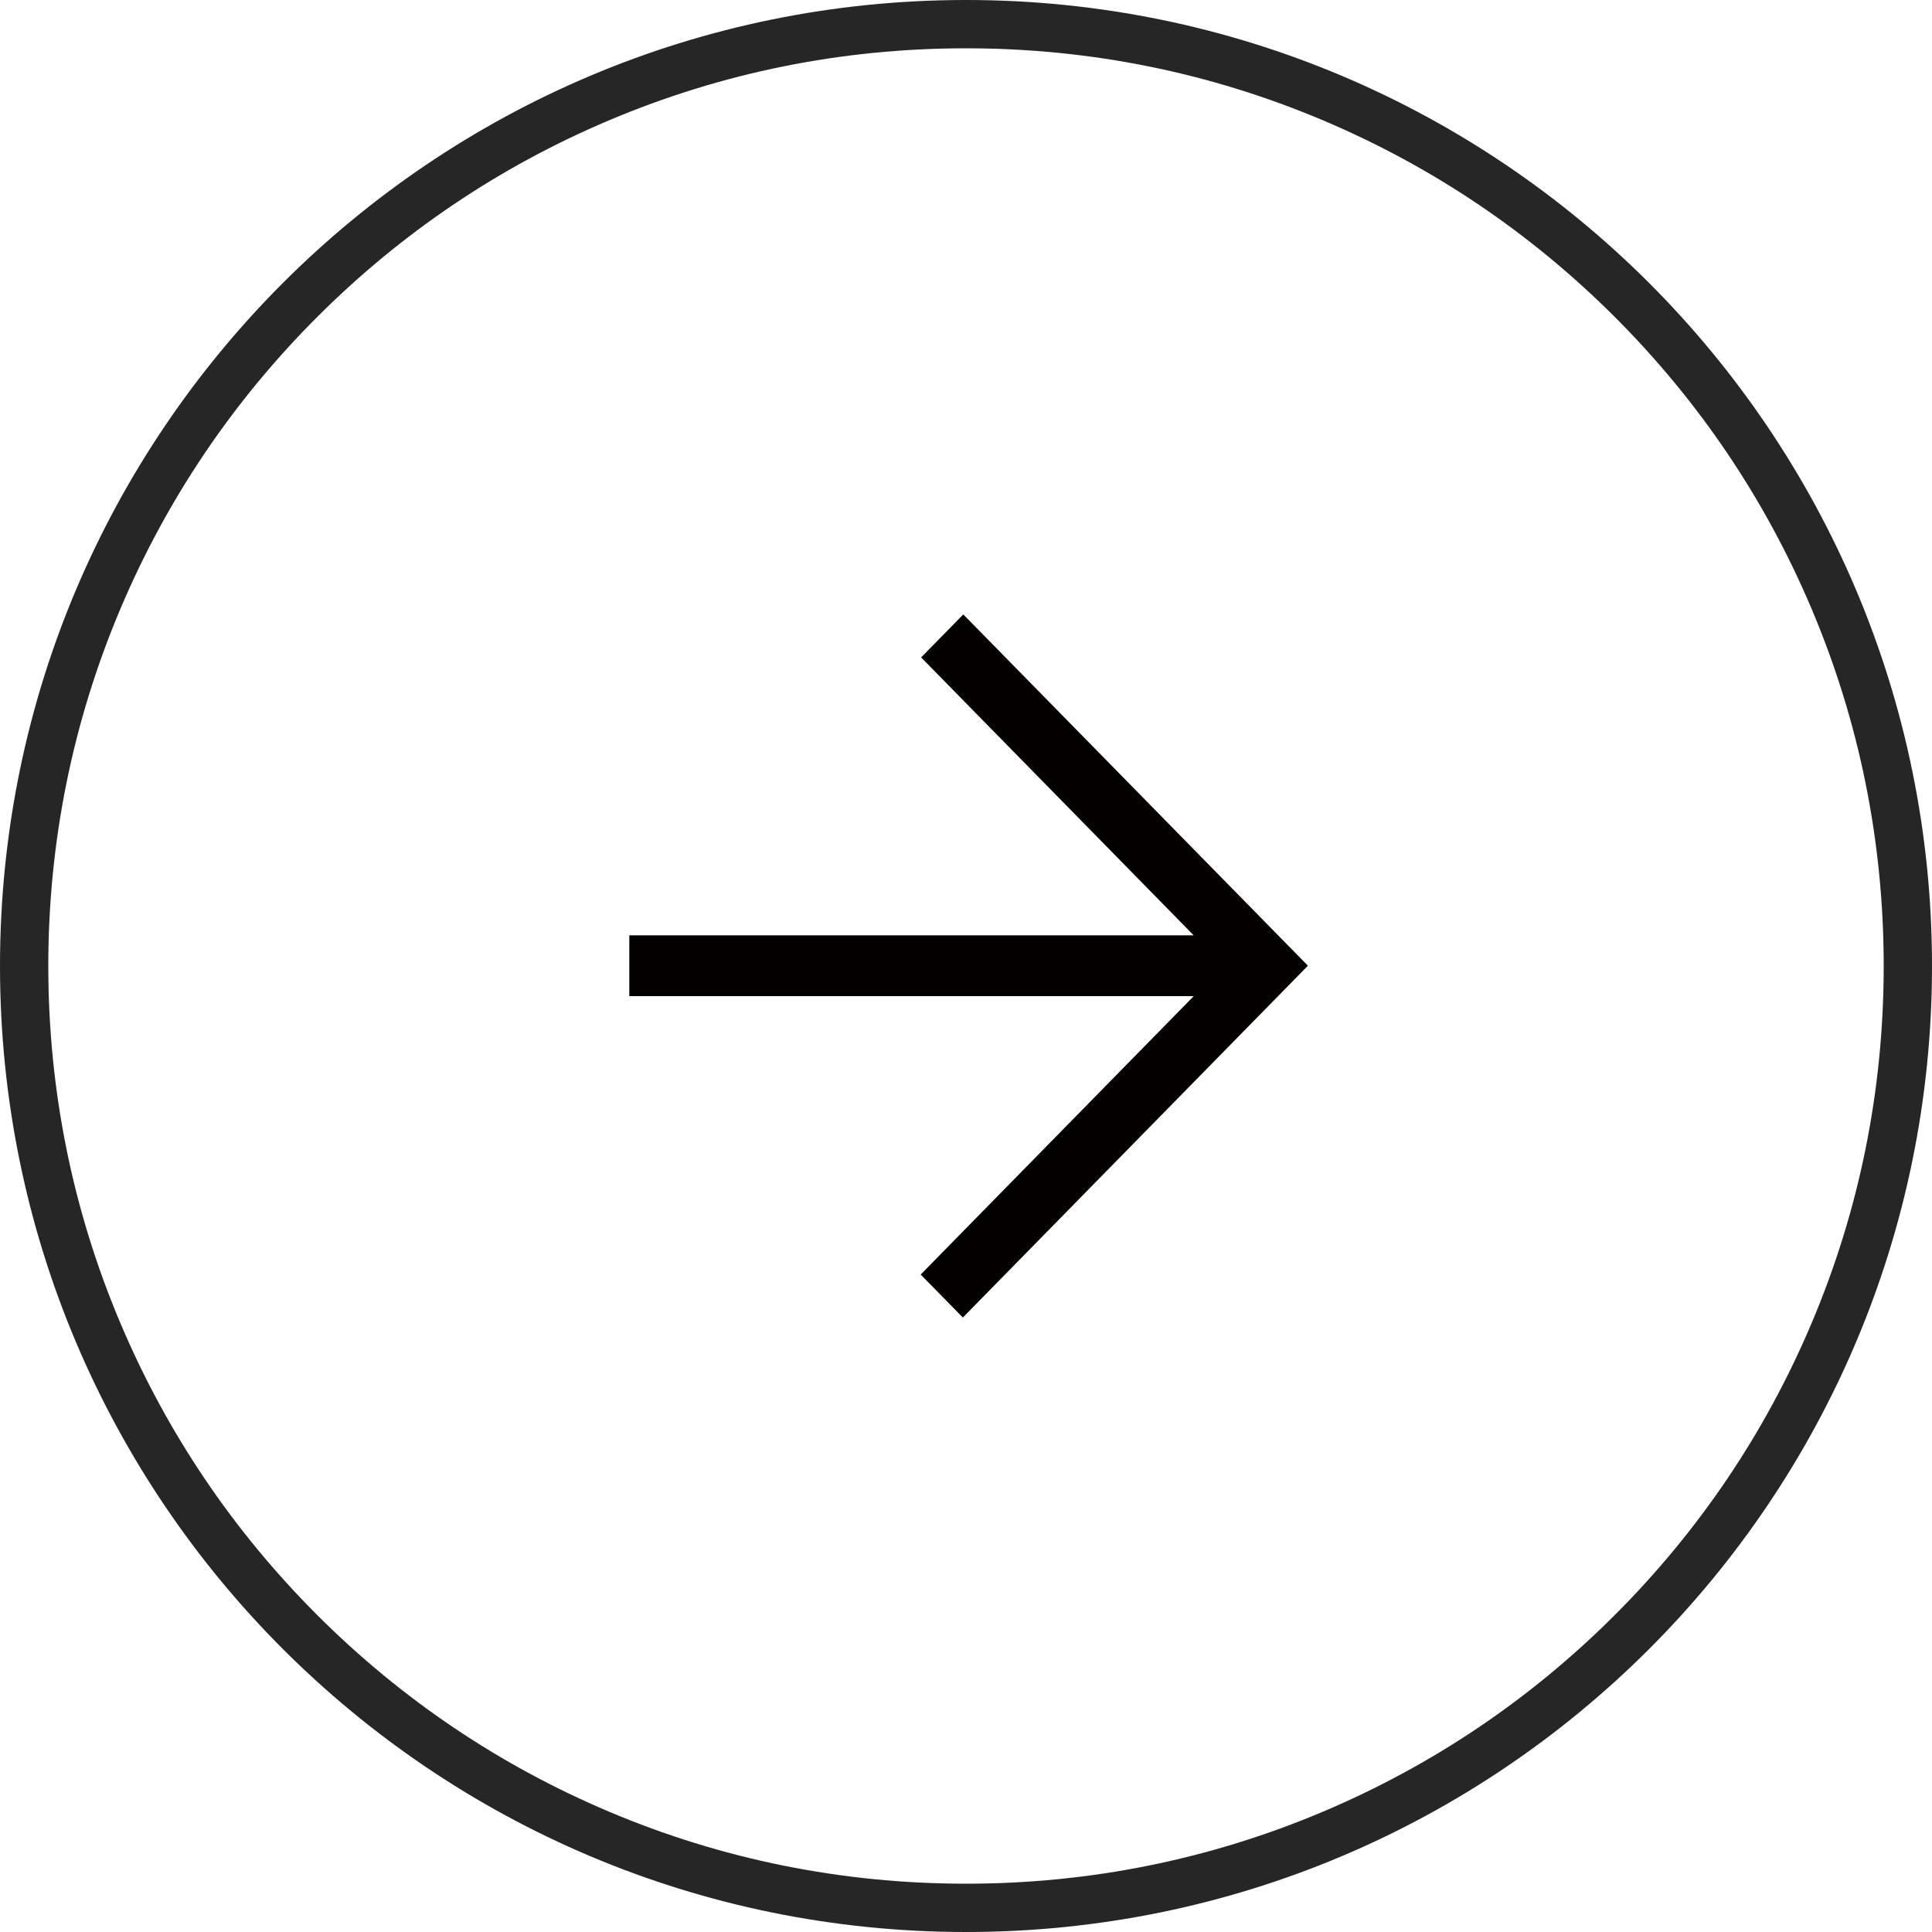<svg xmlns="http://www.w3.org/2000/svg" width="40" height="40" viewBox="0 0 40 40">
  <g id="arrow" transform="translate(-495.058 -1911.058)">
    <g id="パス_653" data-name="パス 653" transform="translate(495.058 1911.058)" fill="none">
      <path d="M20,0A20,20,0,1,1,0,20,20,20,0,0,1,20,0Z" stroke="none"/>
      <path d="M 20 1 C 17.435 1 14.946 1.502 12.605 2.493 C 10.342 3.45 8.31 4.82 6.565 6.565 C 4.82 8.31 3.45 10.342 2.493 12.605 C 1.502 14.946 1 17.435 1 20 C 1 22.565 1.502 25.054 2.493 27.395 C 3.45 29.658 4.82 31.69 6.565 33.435 C 8.31 35.18 10.342 36.55 12.605 37.507 C 14.946 38.498 17.435 39 20 39 C 22.565 39 25.054 38.498 27.395 37.507 C 29.658 36.55 31.69 35.18 33.435 33.435 C 35.18 31.69 36.55 29.658 37.507 27.395 C 38.498 25.054 39 22.565 39 20 C 39 17.435 38.498 14.946 37.507 12.605 C 36.55 10.342 35.18 8.31 33.435 6.565 C 31.69 4.82 29.658 3.45 27.395 2.493 C 25.054 1.502 22.565 1 20 1 M 20 0 C 31.046 0 40 8.954 40 20 C 40 31.046 31.046 40 20 40 C 8.954 40 0 31.046 0 20 C 0 8.954 8.954 0 20 0 Z" stroke="none" fill="#262626"/>
    </g>
    <path id="パス_654" data-name="パス 654" d="M0,0H20V20H0Z" transform="translate(505.058 1921.058)" fill="none"/>
    <path id="パス_38" data-name="パス 38" d="M14.542,8.44l5.643,5.754H8.5v1.259H20.186l-5.653,5.764.873.89,7.144-7.284L15.415,7.55Z" transform="translate(499.587 1916.229)" fill="#040000"/>
  </g>
</svg>
